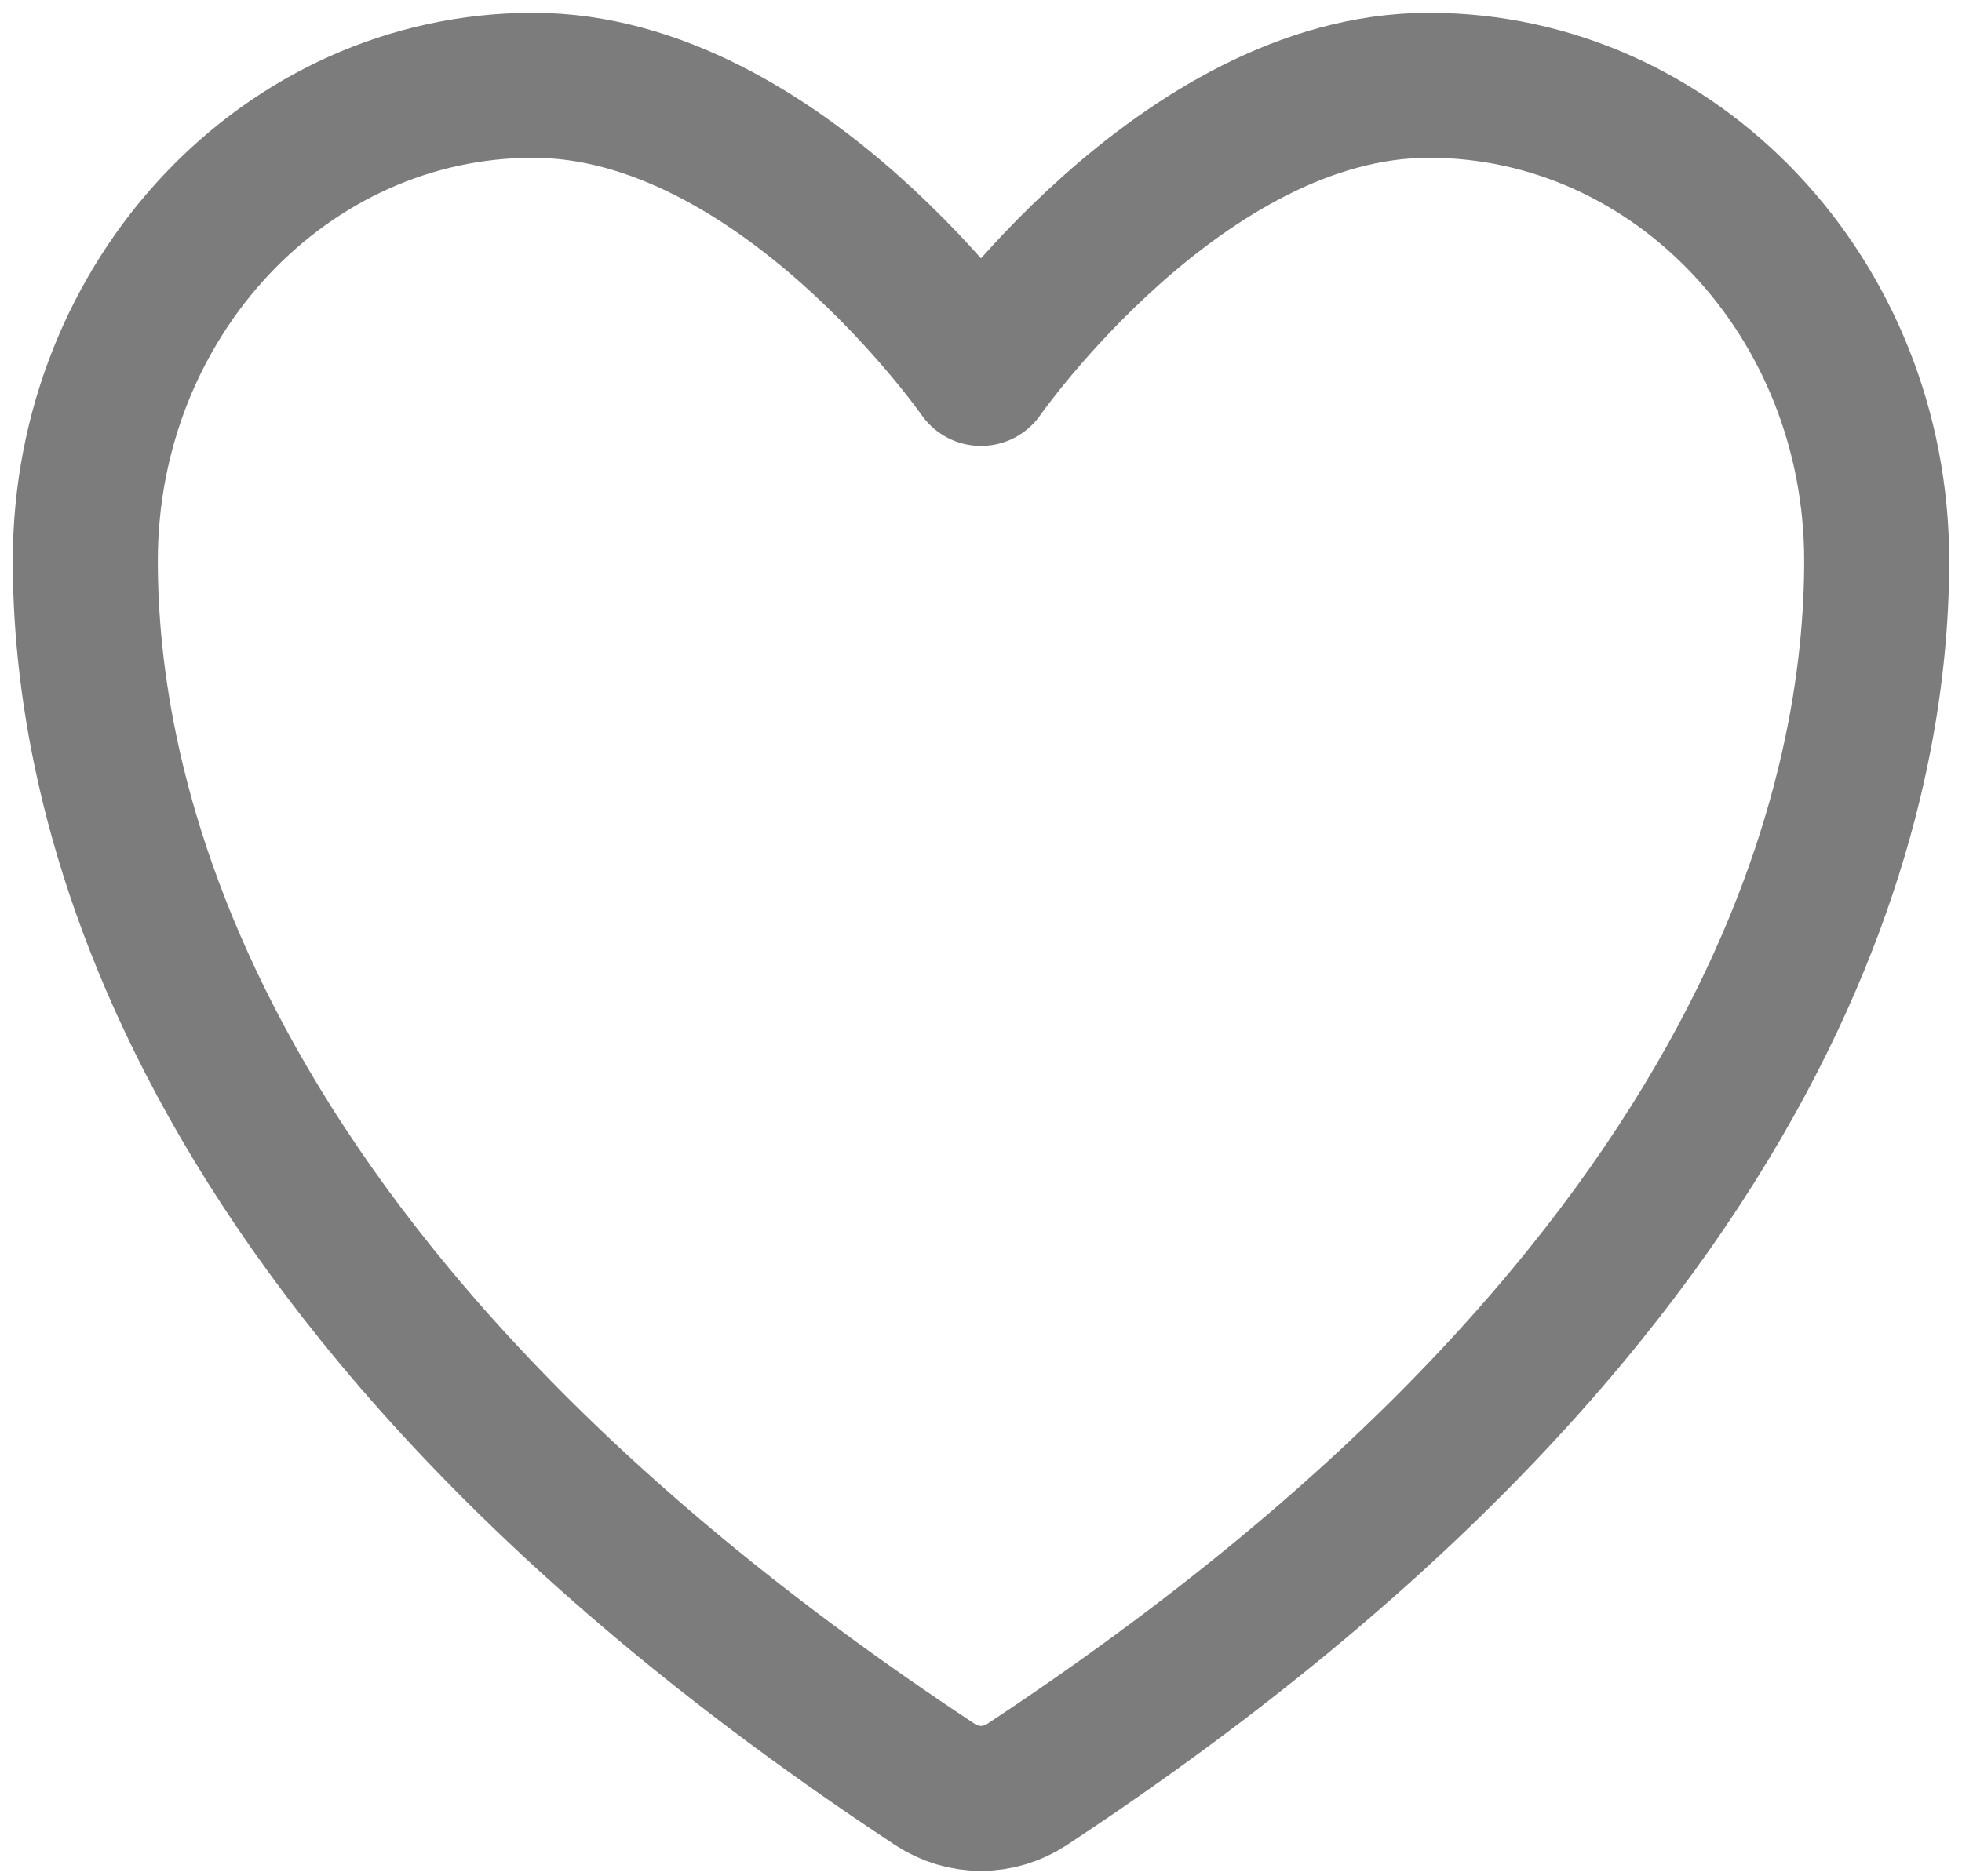 <svg width="23" height="22" viewBox="0 0 23 22" fill="none" xmlns="http://www.w3.org/2000/svg">
<path d="M6.25 1C3.351 1 1 3.496 1 6.575C1 9.061 1.919 14.961 10.962 20.925C11.124 21.031 11.31 21.087 11.5 21.087C11.69 21.087 11.876 21.031 12.038 20.925C21.081 14.961 22 9.061 22 6.575C22 3.496 19.649 1 16.75 1C13.851 1 11.5 4.379 11.5 4.379C11.5 4.379 9.149 1 6.25 1Z" stroke="#7C7C7C" stroke-width="1.7" stroke-linecap="round" stroke-linejoin="round"/>
</svg>
